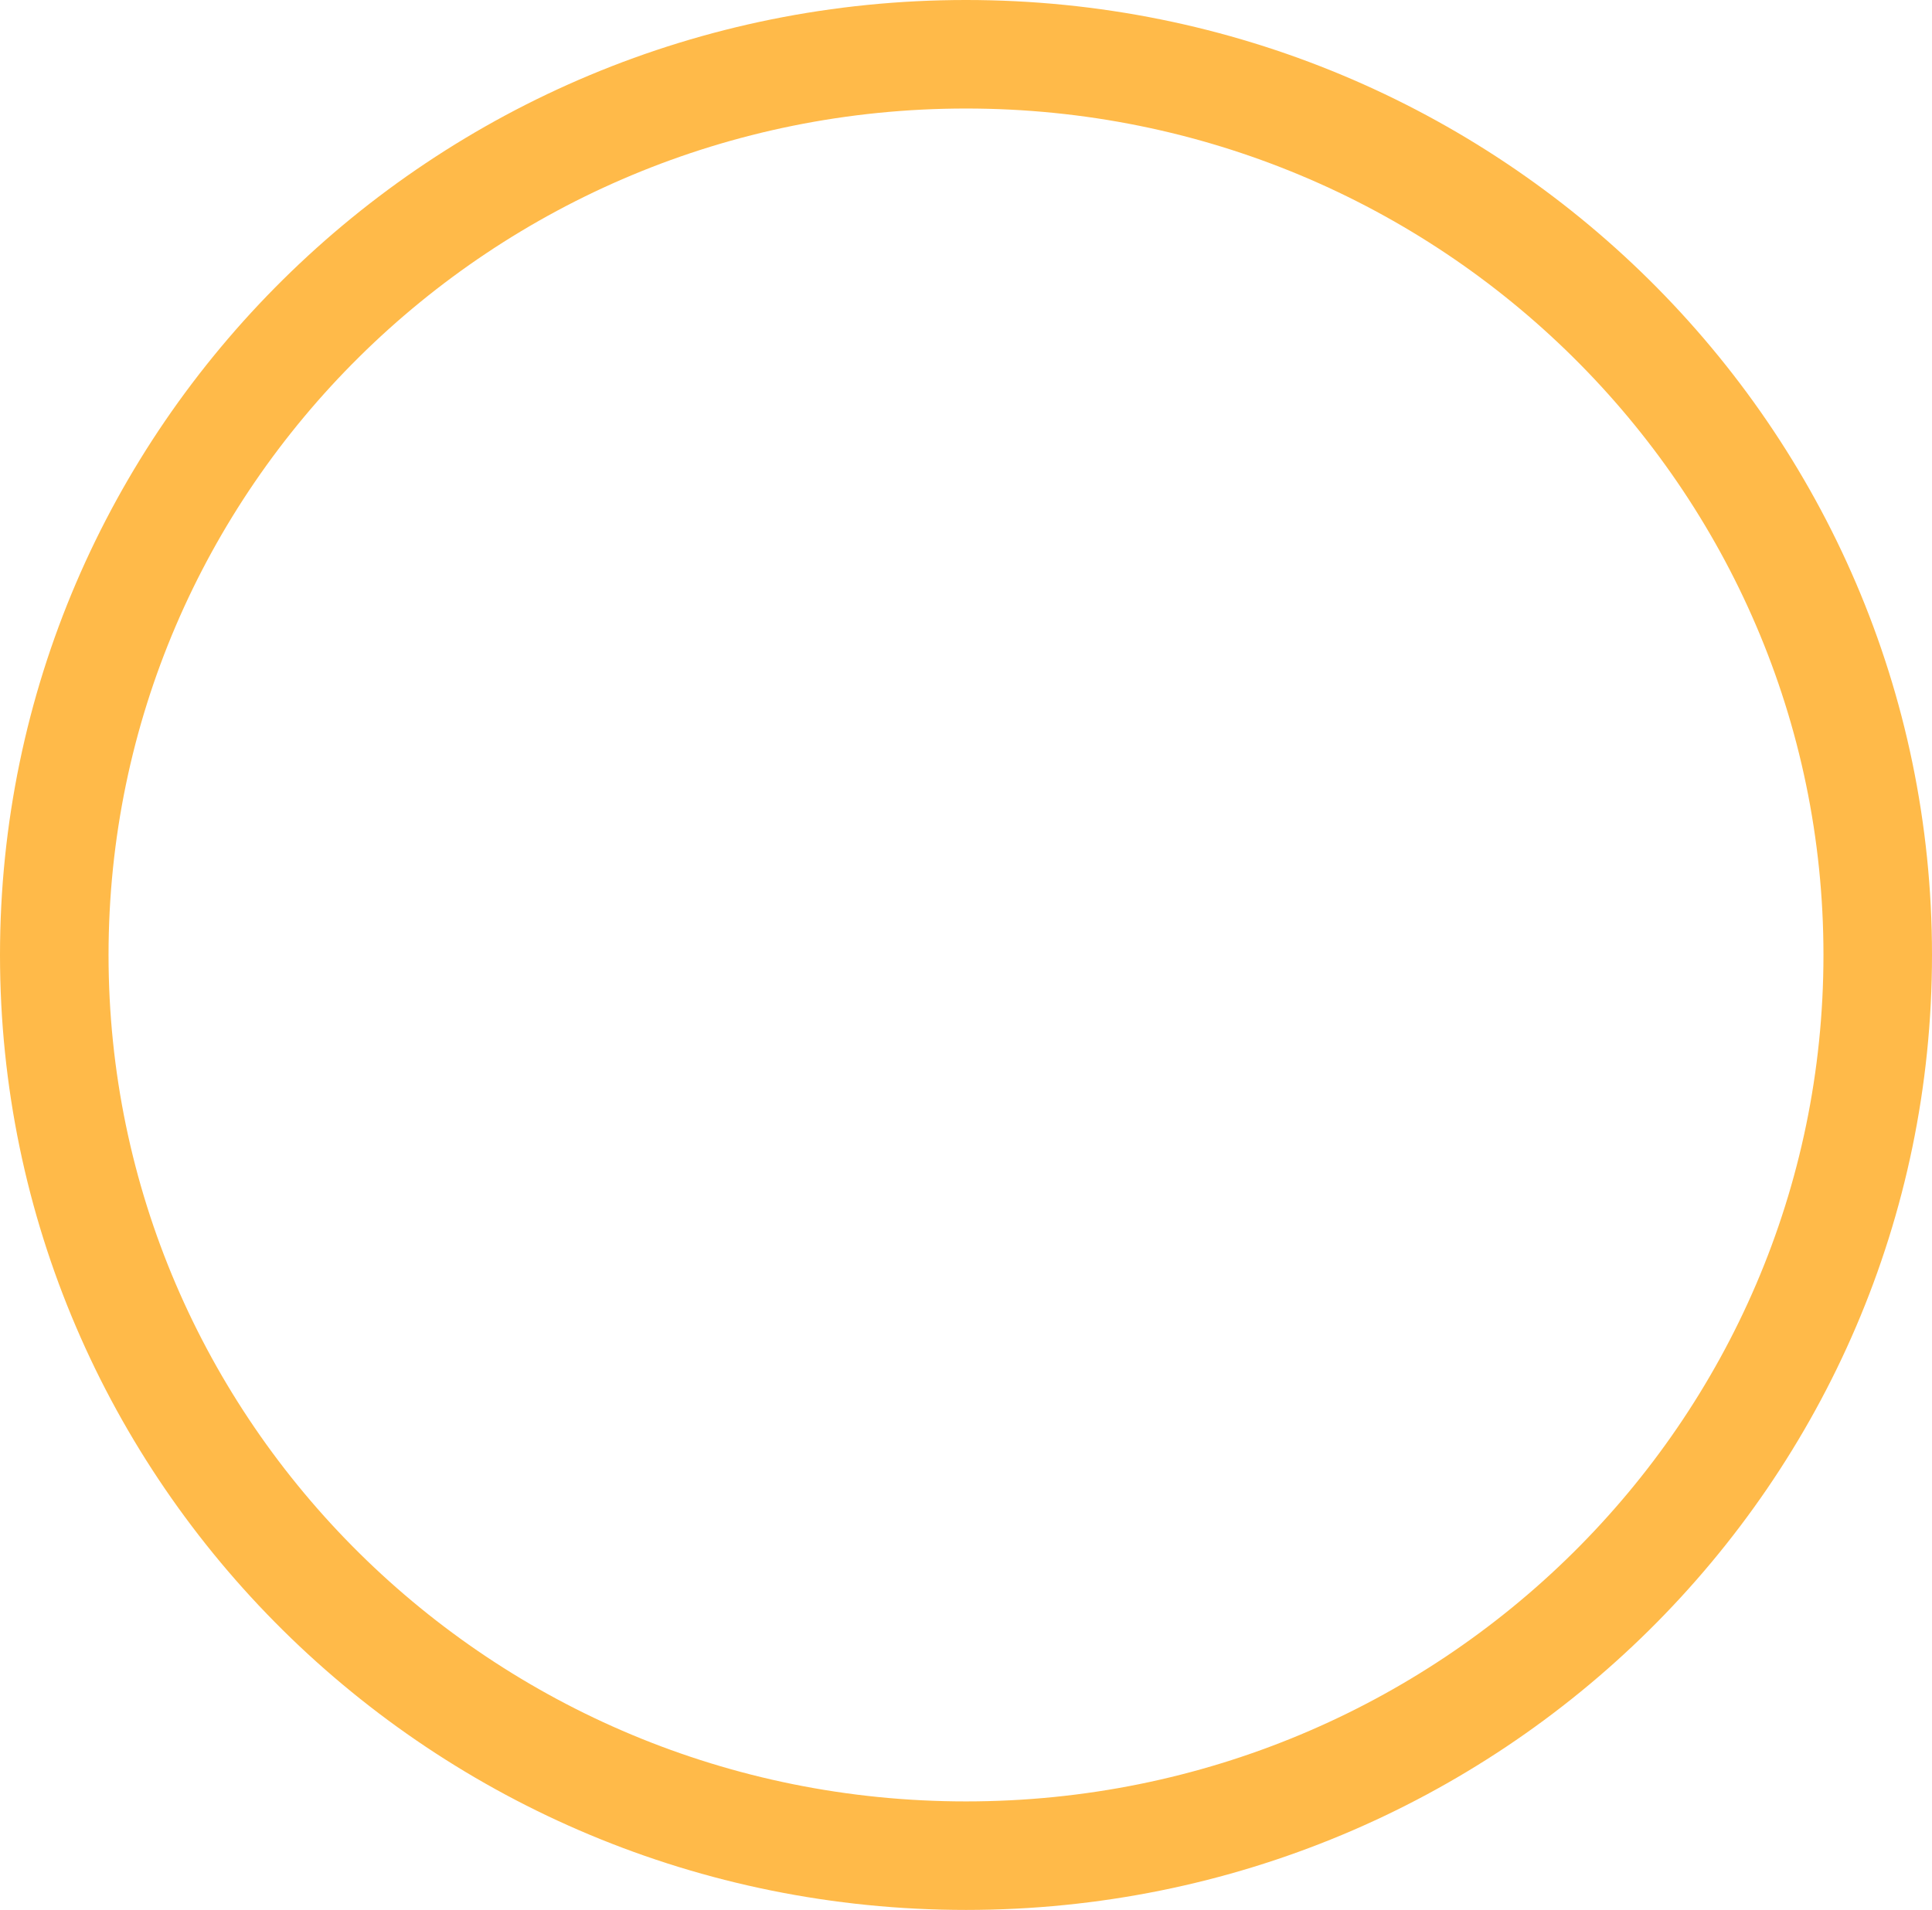 <svg width="89" height="88" fill="none" xmlns="http://www.w3.org/2000/svg"><path d="M86.5 44c0 22.893-18.777 41.5-42 41.5S2.5 66.893 2.5 44s18.777-41.5 42-41.5 42 18.607 42 41.5z" stroke="#FFBA49" stroke-width="5"/></svg>